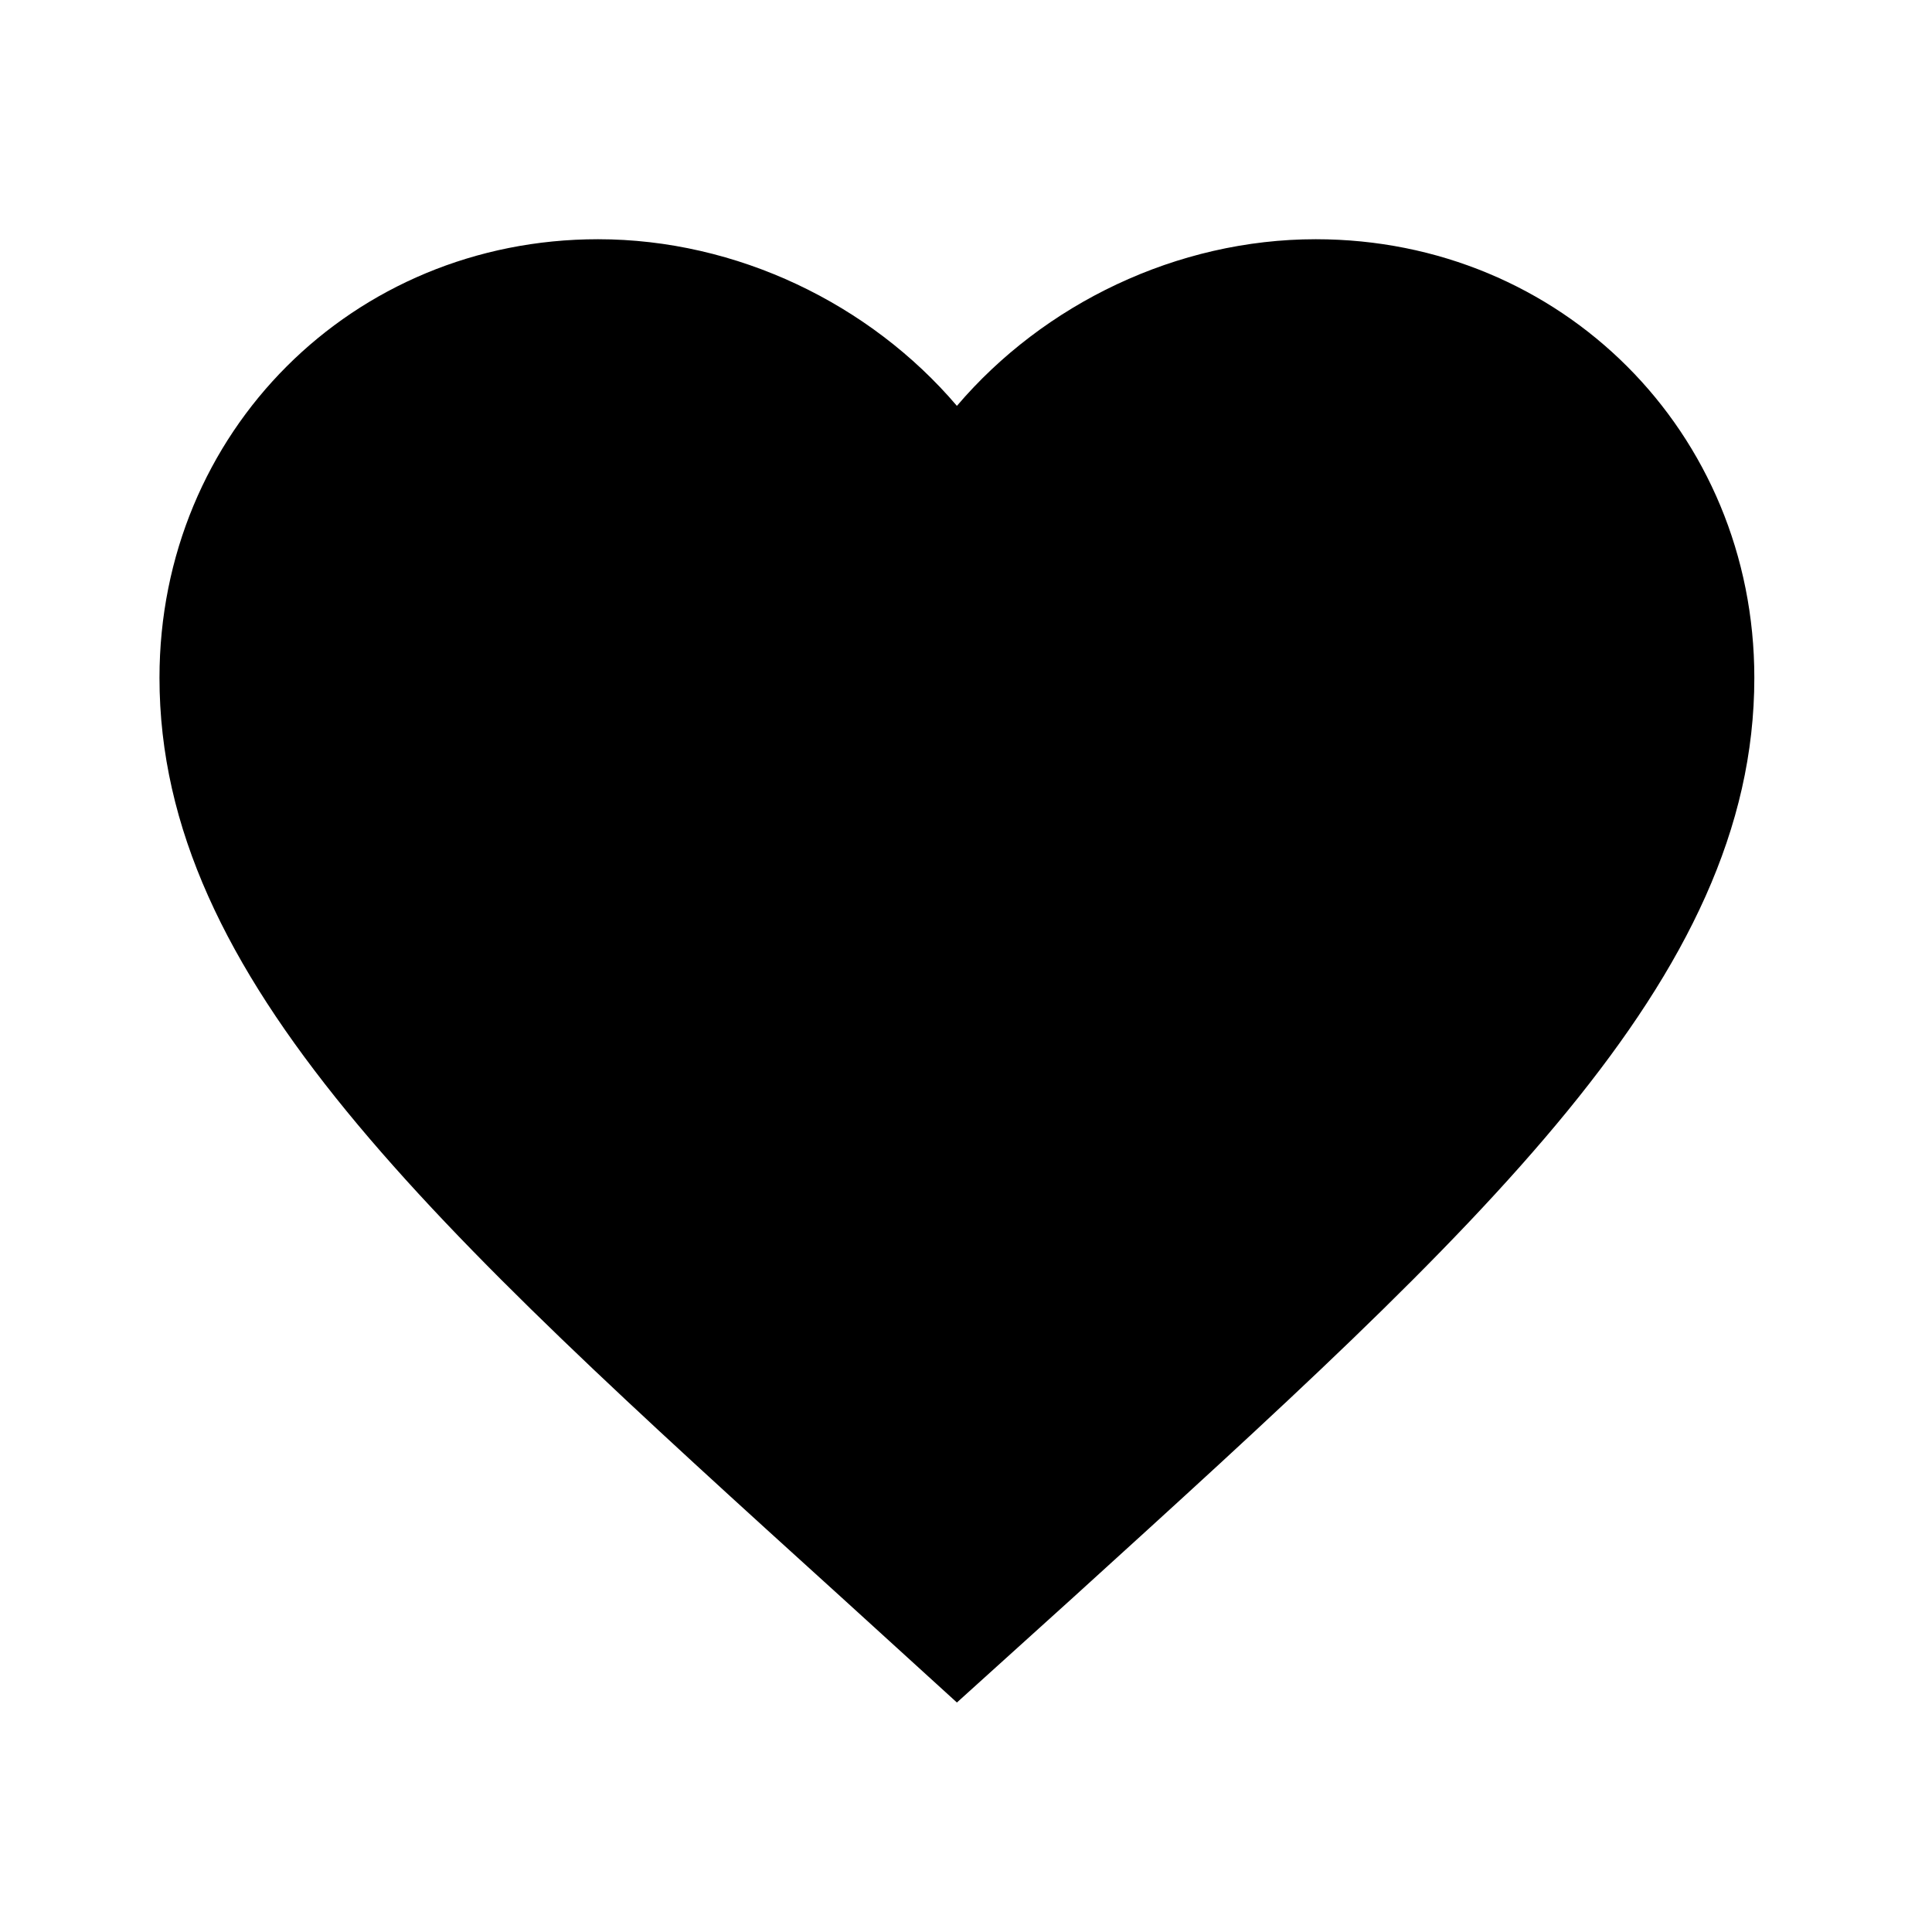 
<svg width="51" height="51" viewBox="0 0 51 51" fill="none" xmlns="http://www.w3.org/2000/svg">
<path d="M25.26 44.942L22.208 42.163C11.367 32.333 4.21 25.849 4.21 17.892C4.21 11.409 9.304 6.315 15.787 6.315C19.45 6.315 22.965 8.02 25.26 10.714C27.554 8.02 31.07 6.315 34.733 6.315C41.216 6.315 46.31 11.409 46.31 17.892C46.31 25.849 39.153 32.333 28.312 42.184L25.26 44.942Z" fill = "#000"/>
</svg>